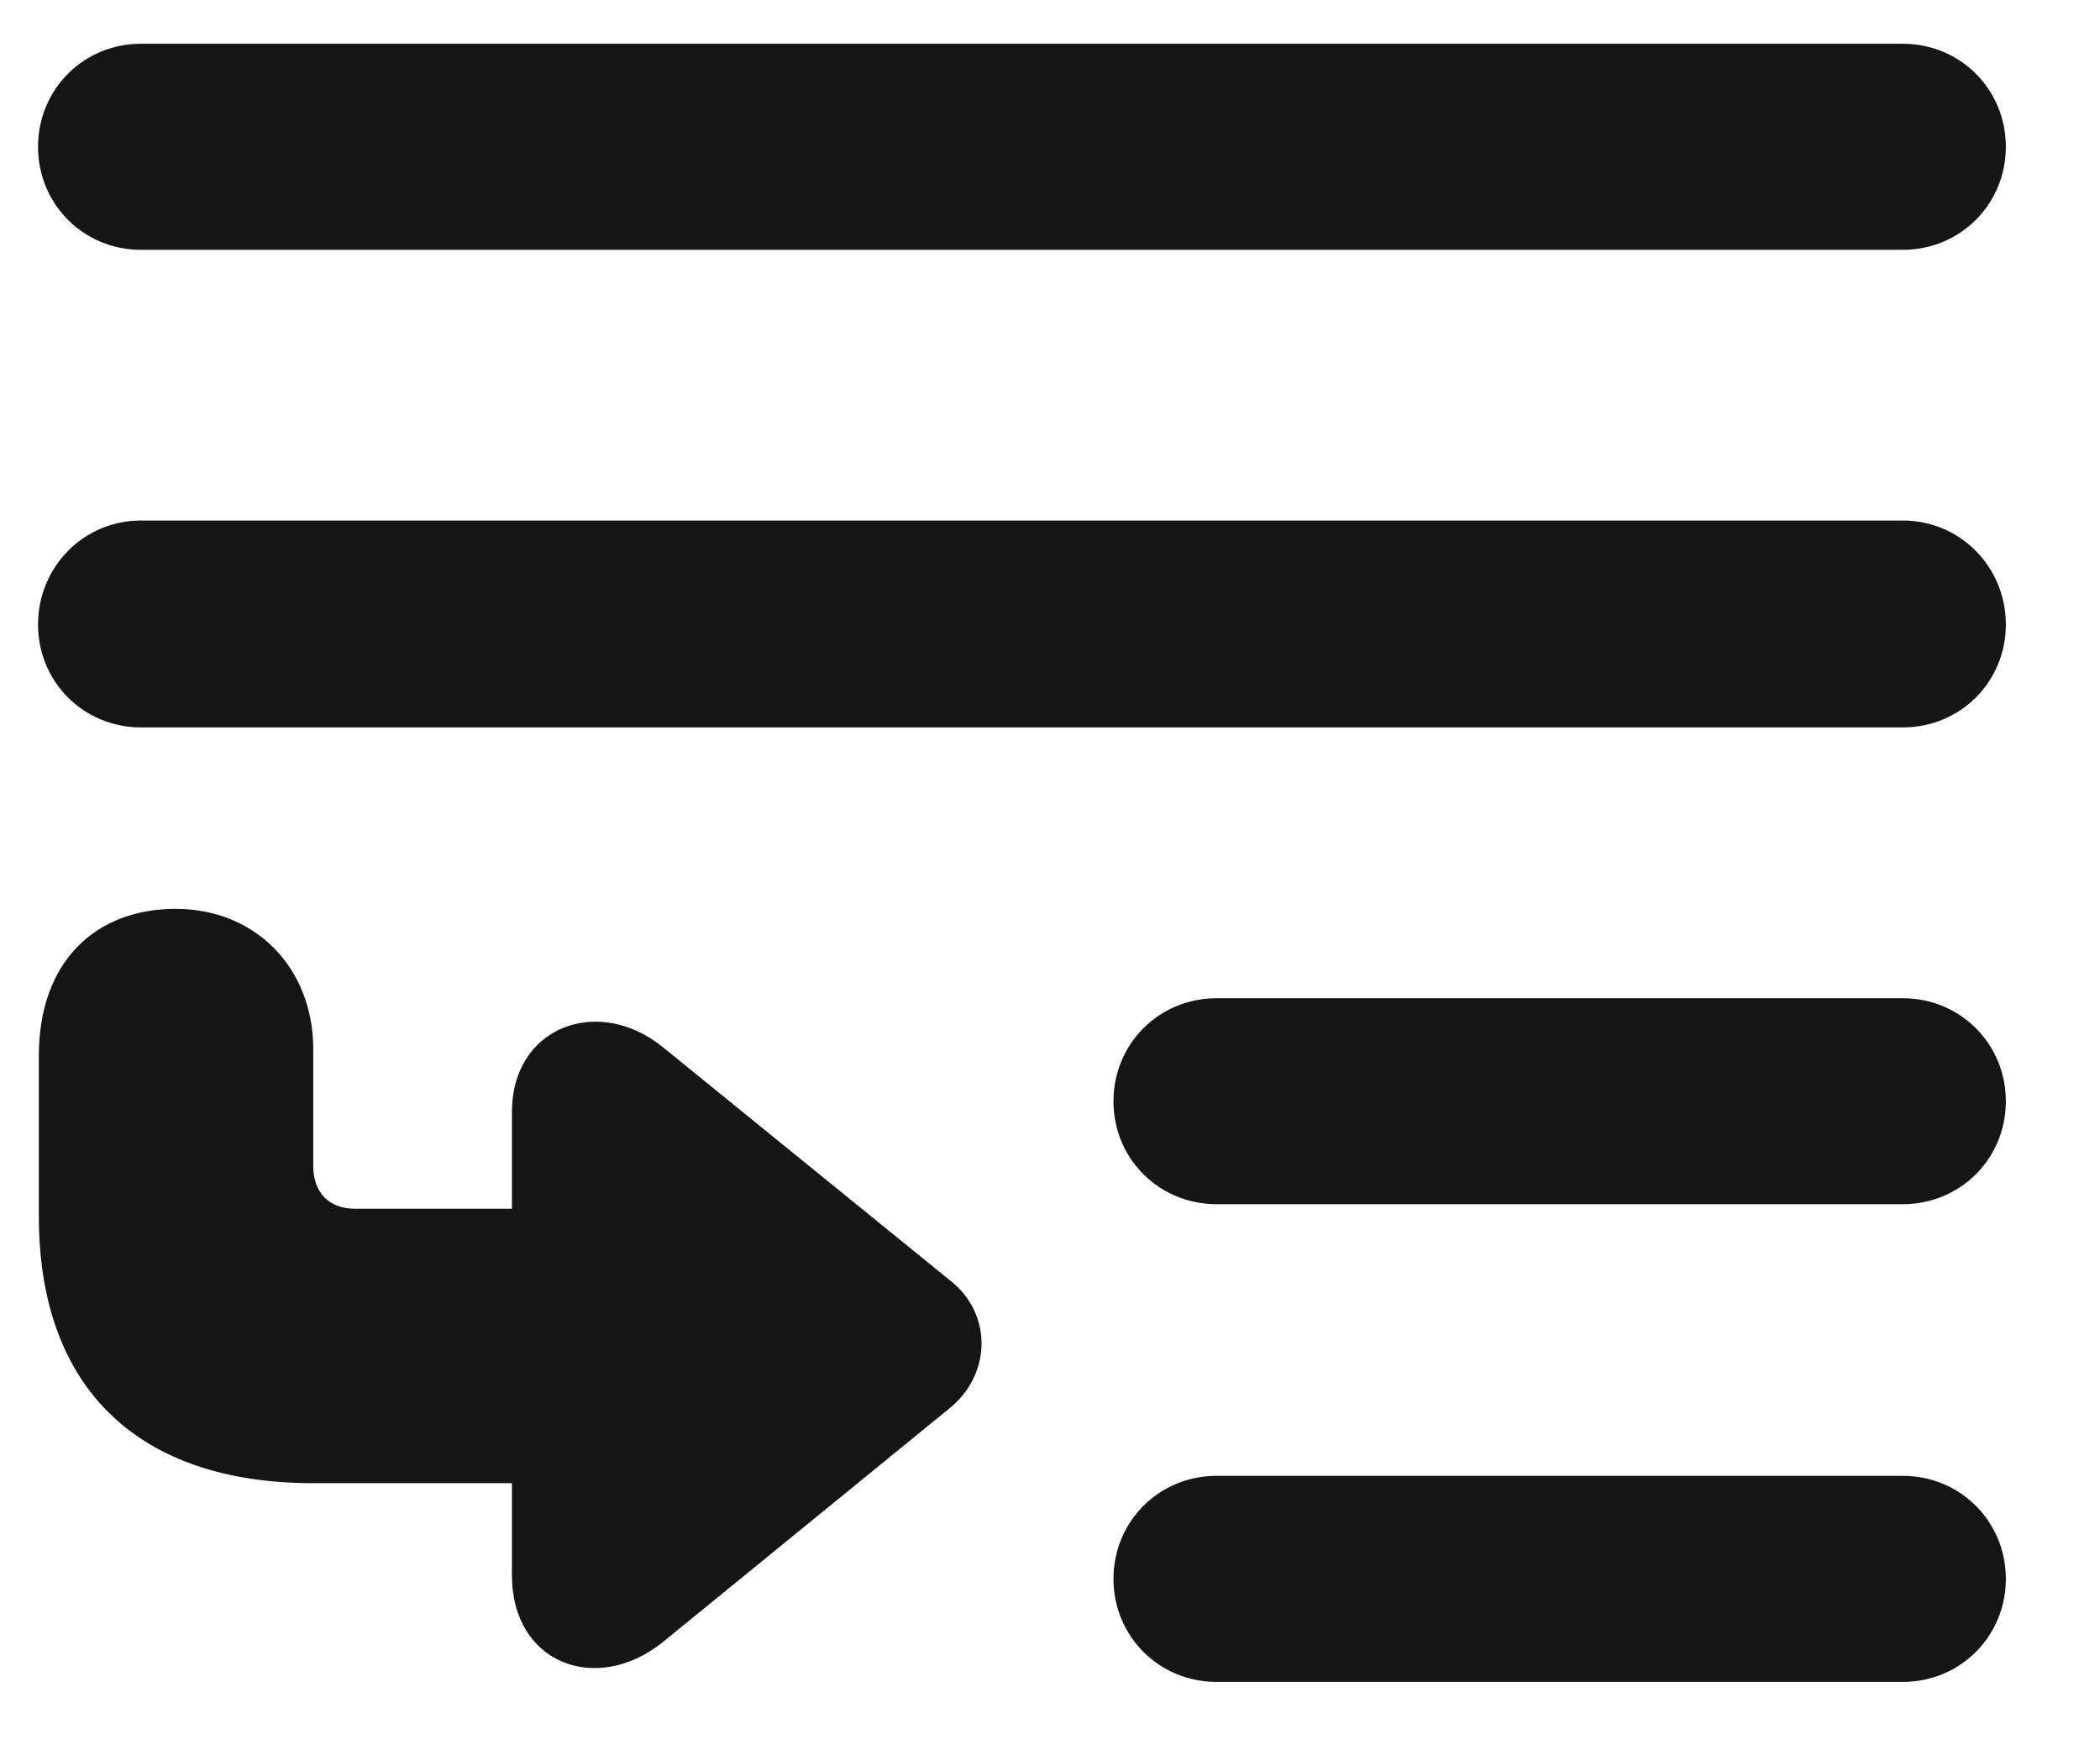 <svg width="18" height="15" viewBox="0 0 18 15" fill="none" xmlns="http://www.w3.org/2000/svg">
<path d="M1.208 0.375H16.31C16.802 0.375 17.193 0.766 17.193 1.258C17.193 1.75 16.802 2.141 16.31 2.141H1.208C0.716 2.141 0.326 1.75 0.326 1.258C0.326 0.766 0.716 0.375 1.208 0.375ZM1.208 4.461H16.31C16.802 4.461 17.193 4.859 17.193 5.352C17.193 5.844 16.802 6.234 16.31 6.234H1.208C0.716 6.234 0.326 5.844 0.326 5.352C0.326 4.859 0.716 4.461 1.208 4.461ZM0.333 9.047C0.333 8.242 0.818 7.789 1.505 7.789C2.193 7.789 2.685 8.297 2.685 8.992V9.992C2.685 10.219 2.818 10.359 3.044 10.359H4.388V9.531C4.388 8.797 5.13 8.523 5.685 8.977L8.138 10.969C8.513 11.258 8.497 11.781 8.138 12.07L5.685 14.07C5.115 14.531 4.388 14.258 4.388 13.5V12.711H2.685C1.193 12.711 0.333 11.906 0.333 10.422V9.047ZM10.427 8.555H16.31C16.802 8.555 17.193 8.945 17.193 9.438C17.193 9.93 16.802 10.32 16.31 10.32H10.427C9.935 10.32 9.544 9.93 9.544 9.438C9.544 8.945 9.935 8.555 10.427 8.555ZM10.427 12.648H16.31C16.802 12.648 17.193 13.039 17.193 13.531C17.193 14.023 16.802 14.414 16.31 14.414H10.427C9.935 14.414 9.544 14.023 9.544 13.531C9.544 13.039 9.935 12.648 10.427 12.648Z" fill="#151515"/>
</svg>
